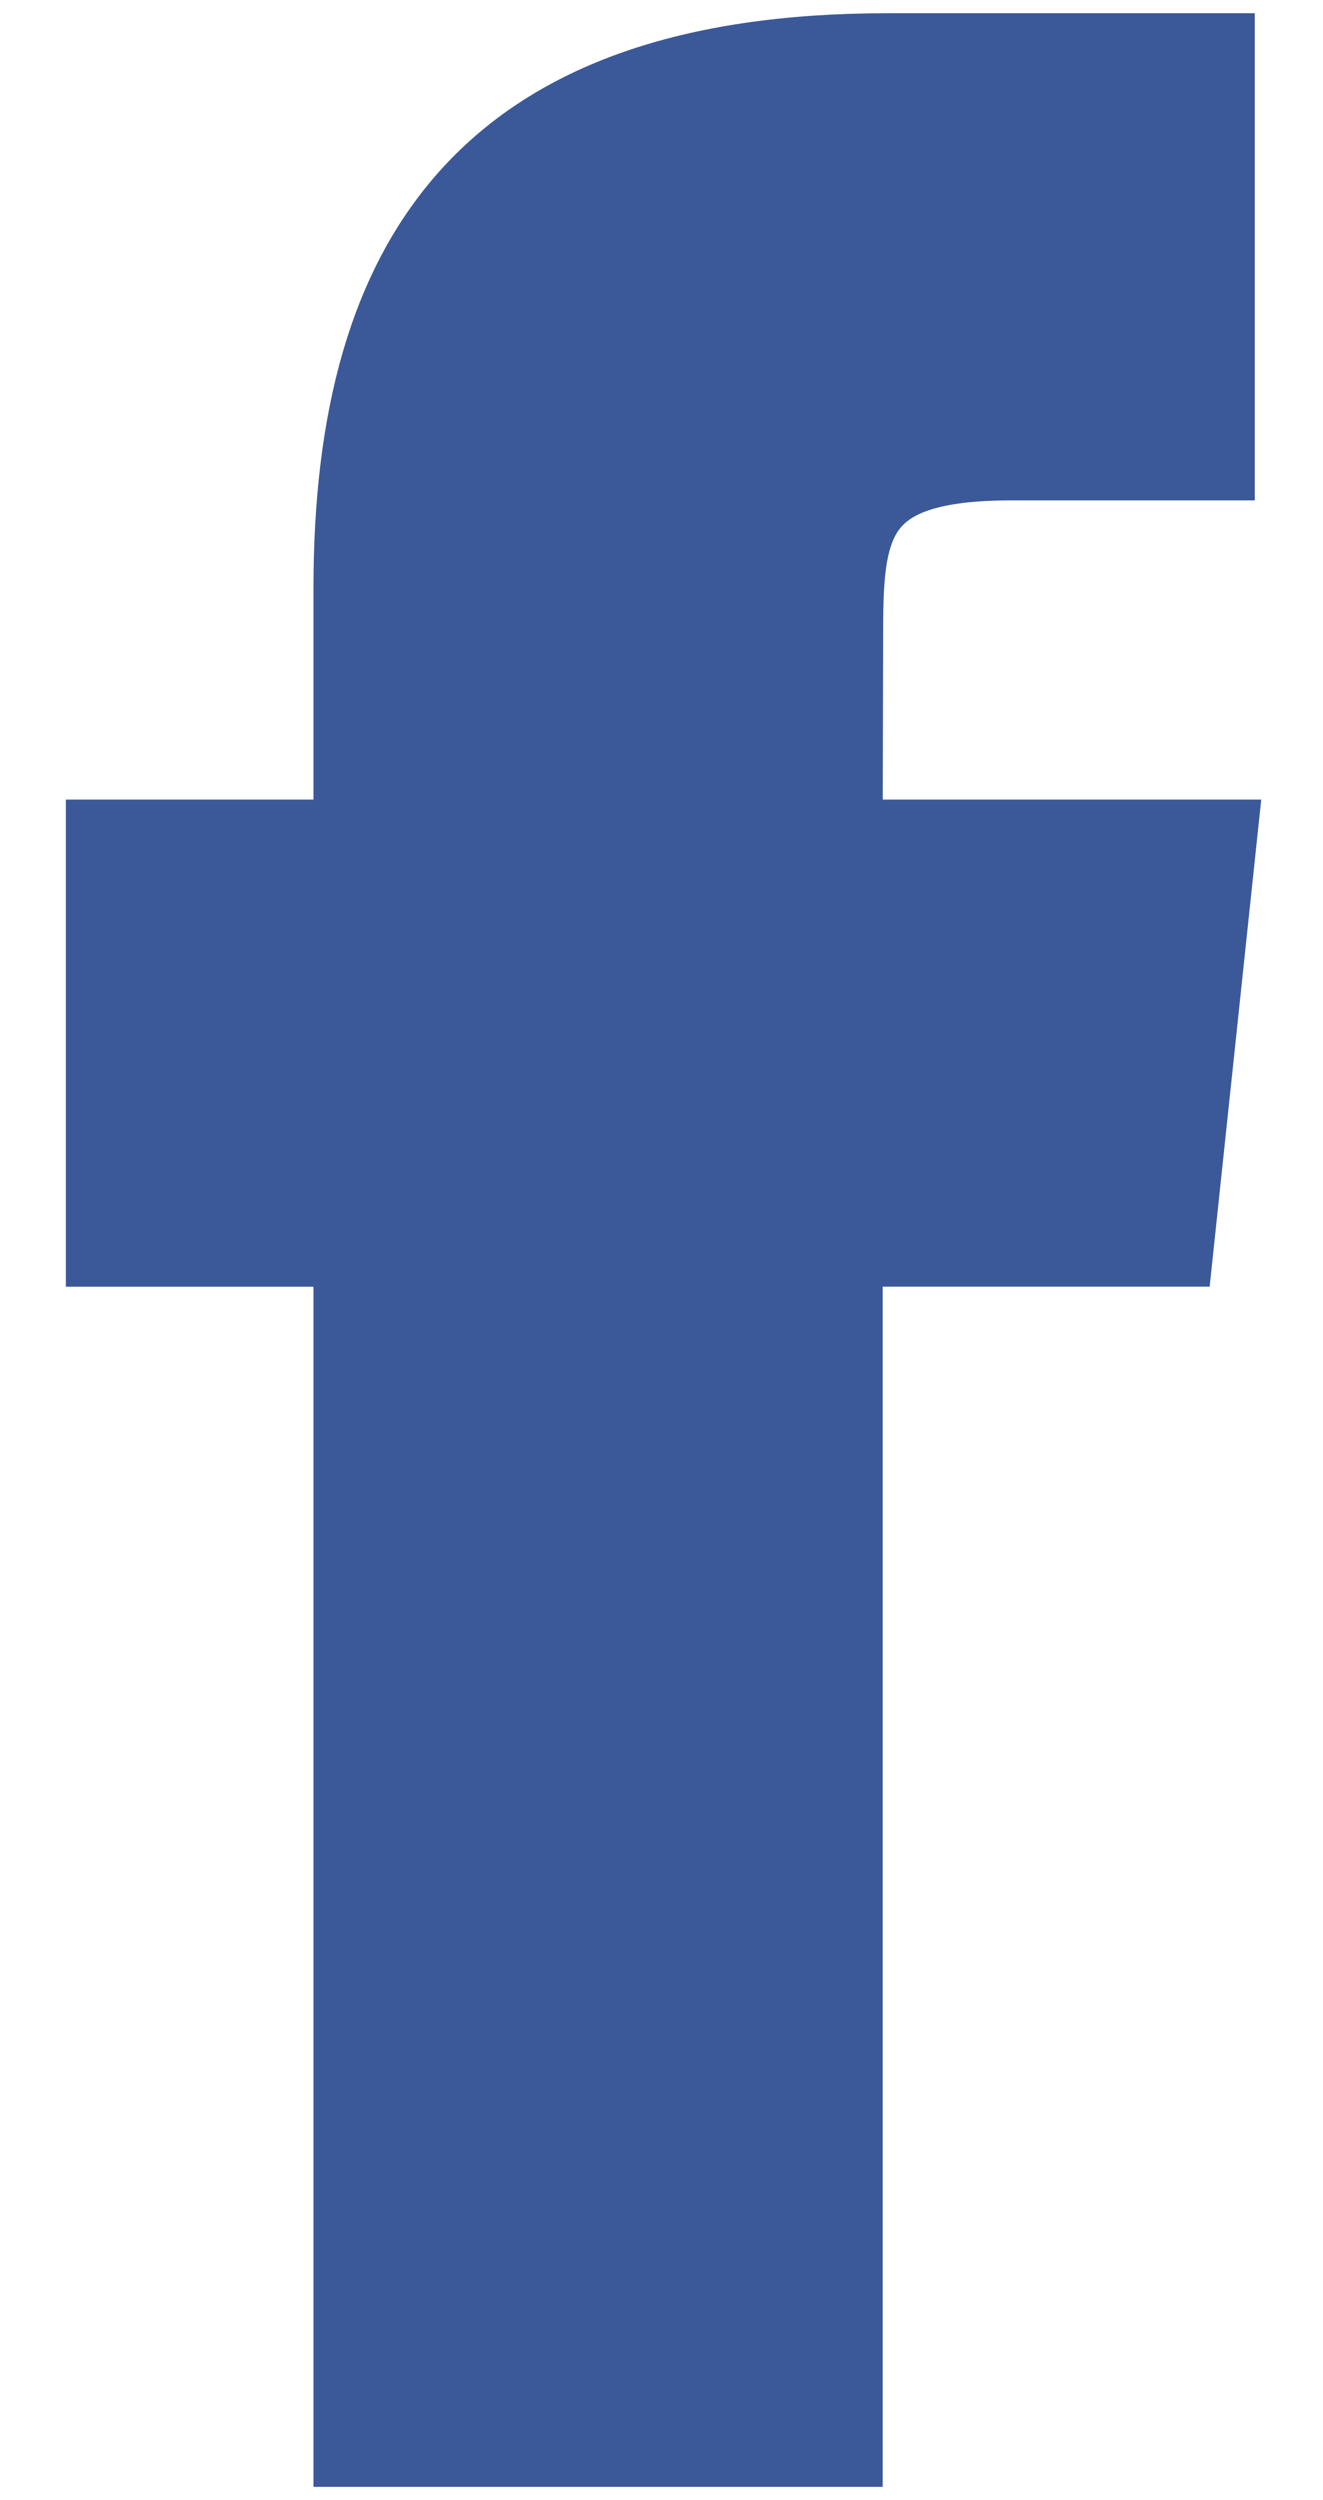 <?xml version="1.0" encoding="UTF-8" standalone="no"?>
<svg width="18px" height="34px" viewBox="0 0 18 34" version="1.1" xmlns="http://www.w3.org/2000/svg" xmlns:xlink="http://www.w3.org/1999/xlink">
    <!-- Generator: Sketch 3.8.3 (29802) - http://www.bohemiancoding.com/sketch -->
    <title>facebook-icon-hover</title>
    <desc>Created with Sketch.</desc>
    <defs></defs>
    <g id="Page-1" stroke="none" stroke-width="1" fill="none" fill-rule="evenodd">
        <g id="facebook-icon-hover" transform="translate(1, 0)" stroke="#3B5998" fill="#3B5998">
            <path d="M3.765,33.32 L3.765,16.999 L0.396,16.999 L0.396,11.374 L3.765,11.374 L3.765,7.997 C3.765,3.409 5.668,0.68 11.072,0.68 L15.572,0.68 L15.572,6.305 L12.759,6.305 C10.655,6.305 10.516,7.092 10.516,8.558 L10.509,11.374 L15.604,11.374 L15.008,16.998 L10.509,16.998 L10.509,33.32 L3.765,33.32 Z" id="Shape"></path>
        </g>
    </g>
</svg>